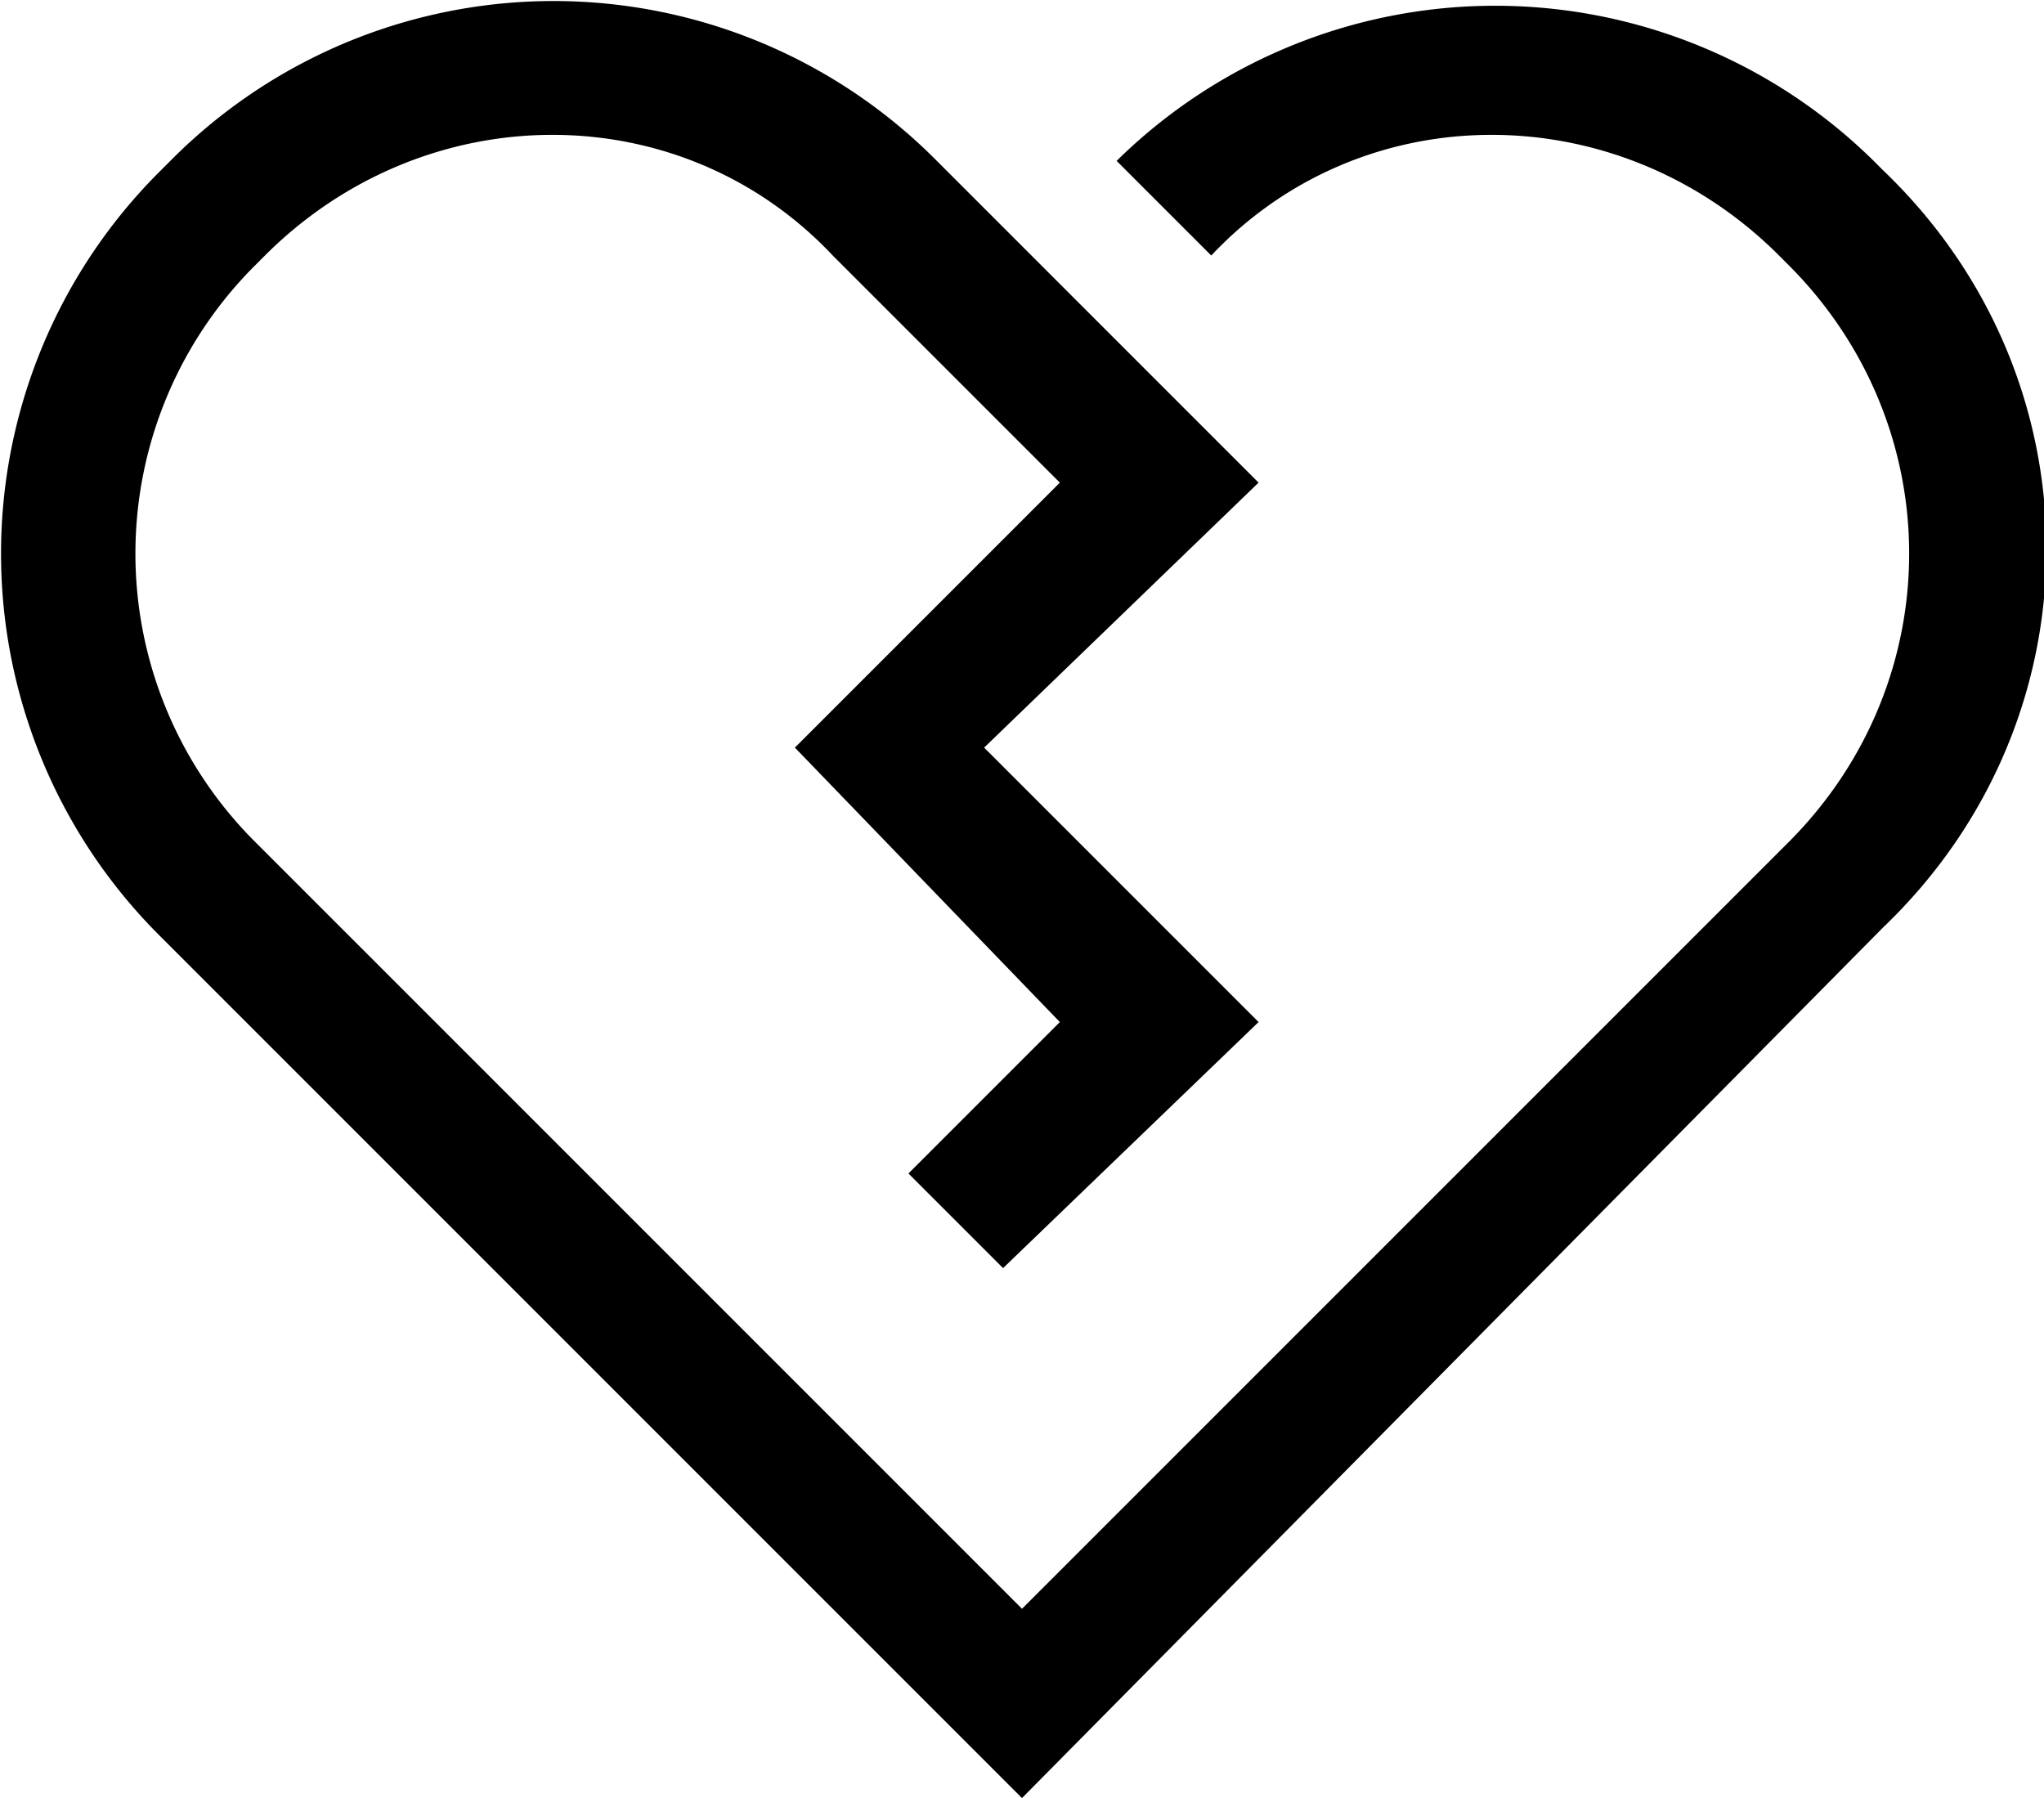 <svg xmlns="http://www.w3.org/2000/svg" viewBox="0 0 216 190"><path d="M199 18l-1-1a57 57 0 00-80 0l10 10c16-17 43-17 60 0l1 1c17 17 17 44 0 61l-81 81-81-81a43 43 0 010-61l1-1c17-17 44-17 60 0l24 24-28 28 28 29-16 16 10 10 27-26-29-29 29-28-34-34a57 57 0 00-81 0l-1 1a57 57 0 000 81l91 91 91-92c23-22 23-58 0-80z"/></svg>